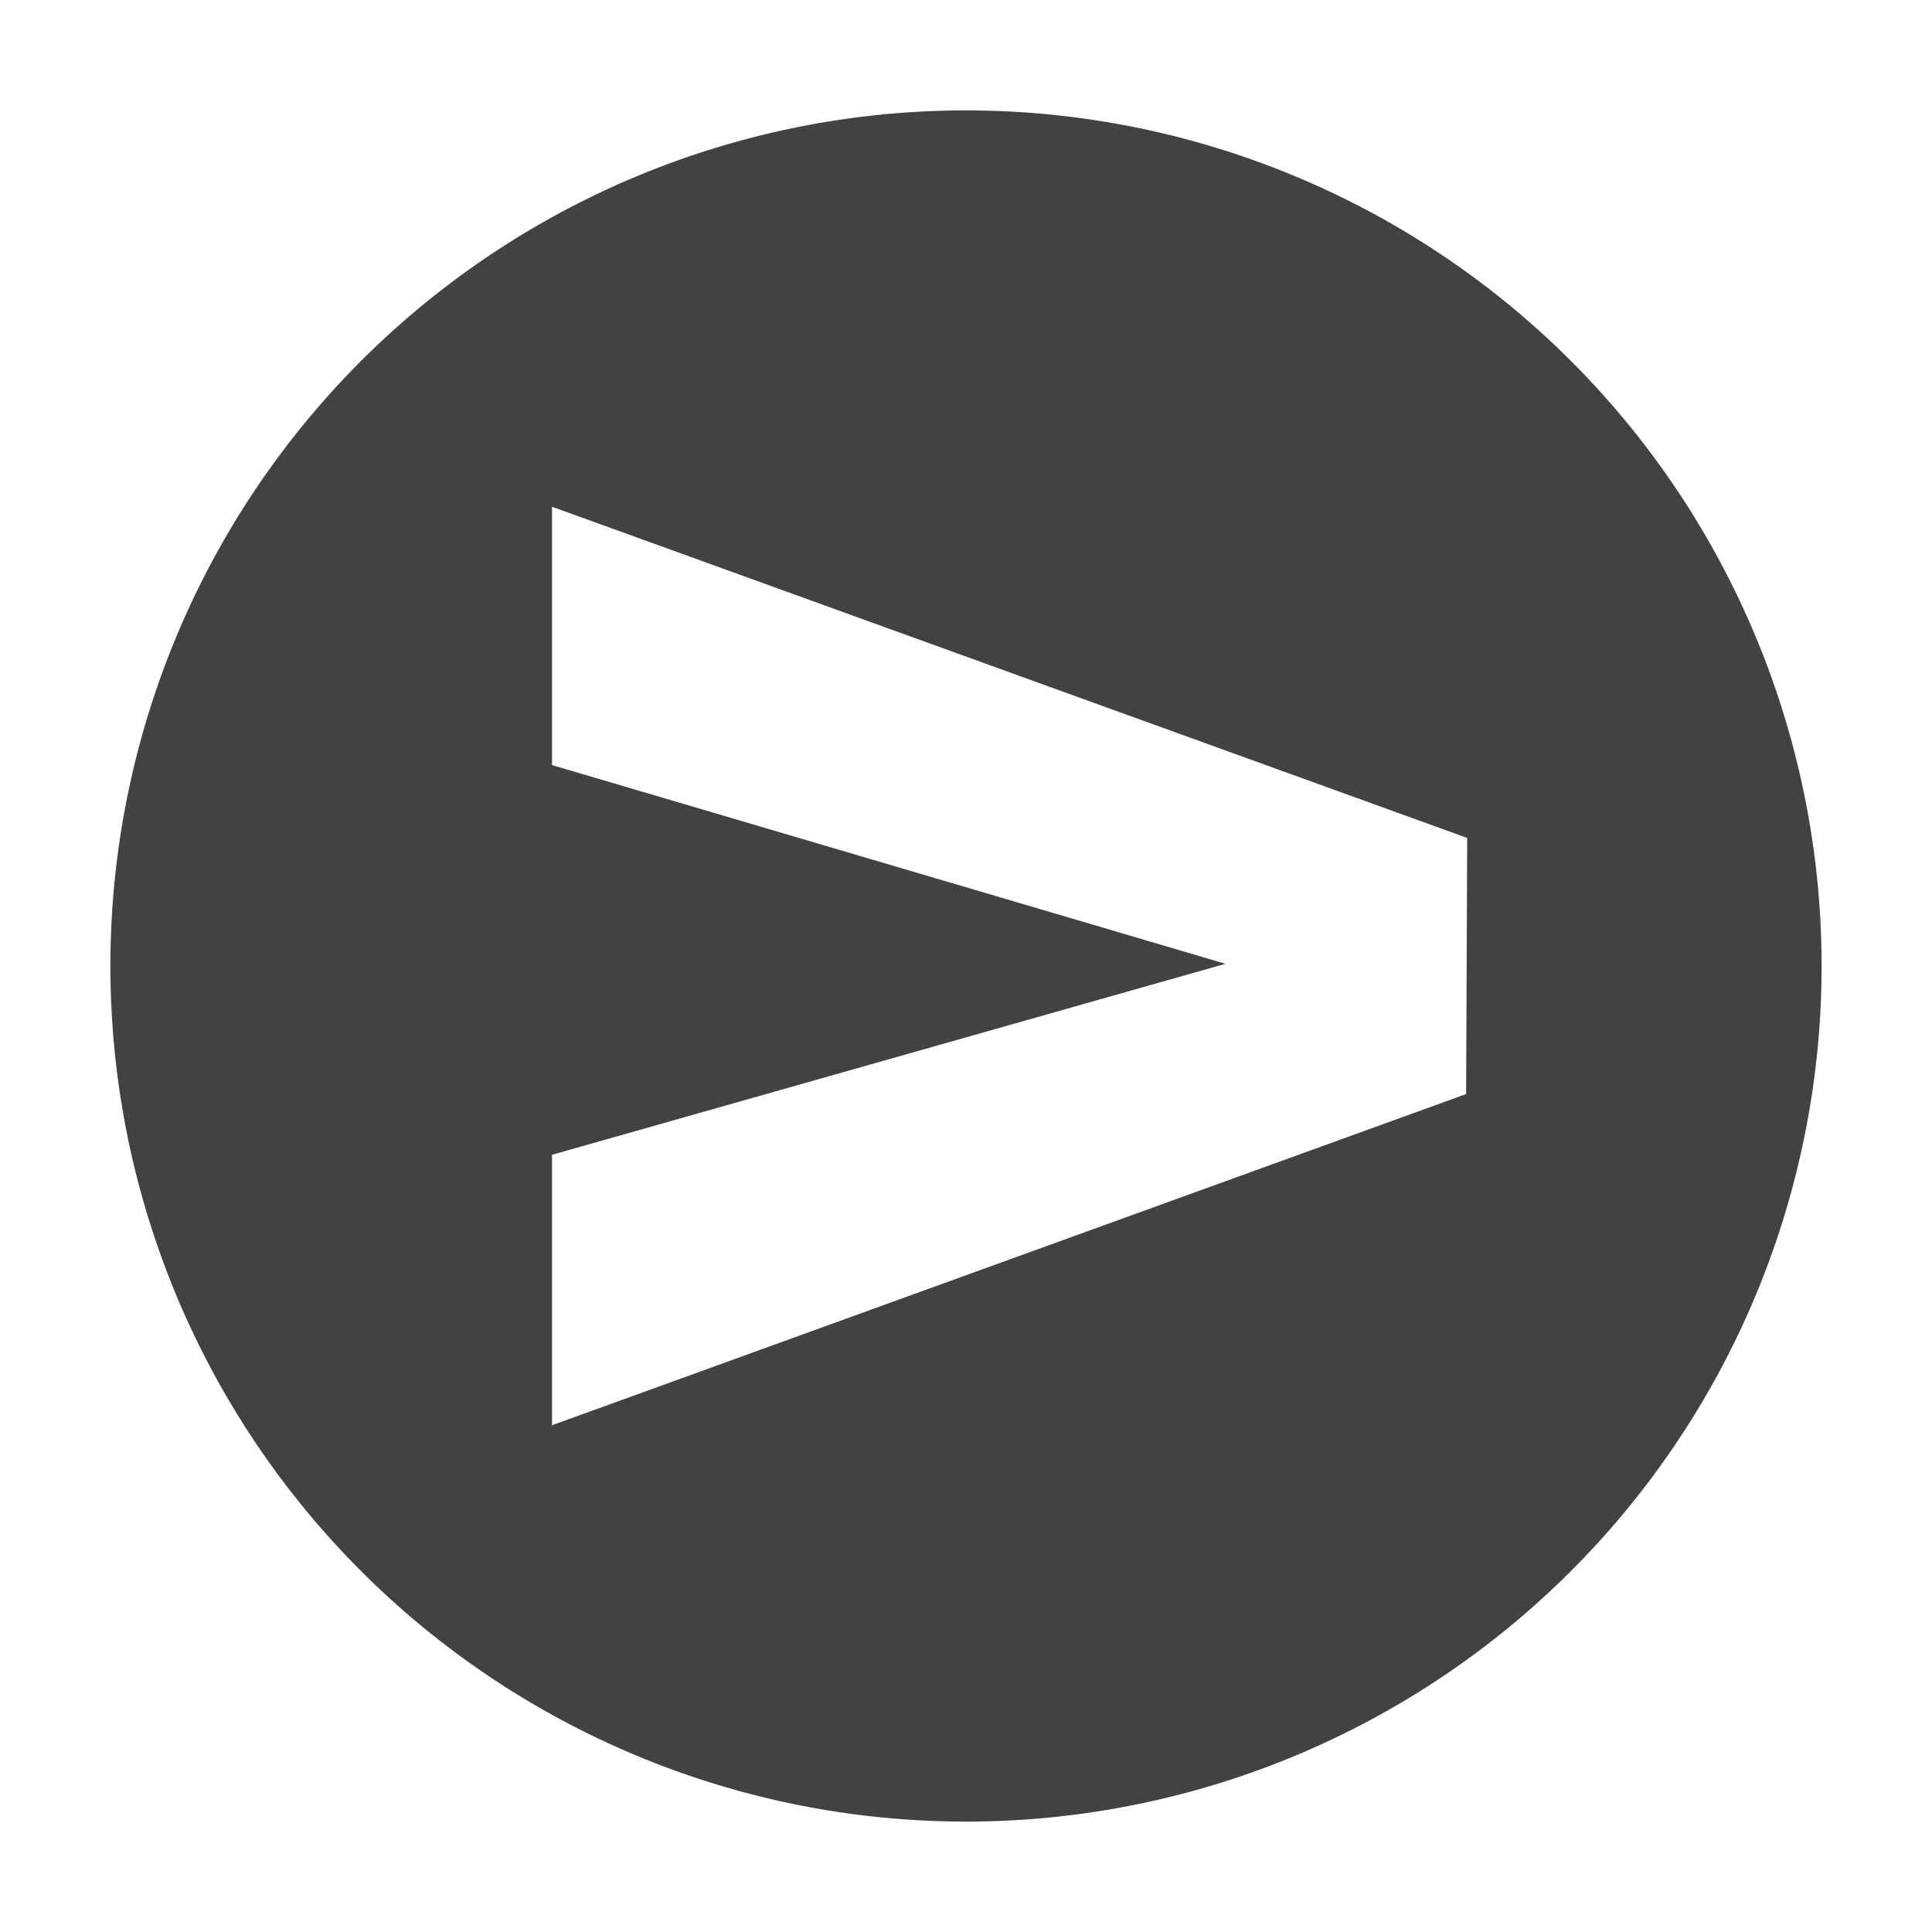 <svg xmlns="http://www.w3.org/2000/svg" width="17.5" height="17.5" viewBox="0 0 17.5 17.5"><title>clickable-arrow-20</title><g id="Layer_2" data-name="Layer 2"><g id="Layer_1-2" data-name="Layer 1"><path d="M8.75,1A7.75,7.75,0,1,0,16.5,8.75,7.75,7.75,0,0,0,8.75,1Zm4.53,8.91L5,12.91V10.46L11.1,8.73v0L5,6.93V4.59l8.29,3Z" fill="#424242"/><rect width="17.5" height="17.5" fill="none"/></g></g></svg>